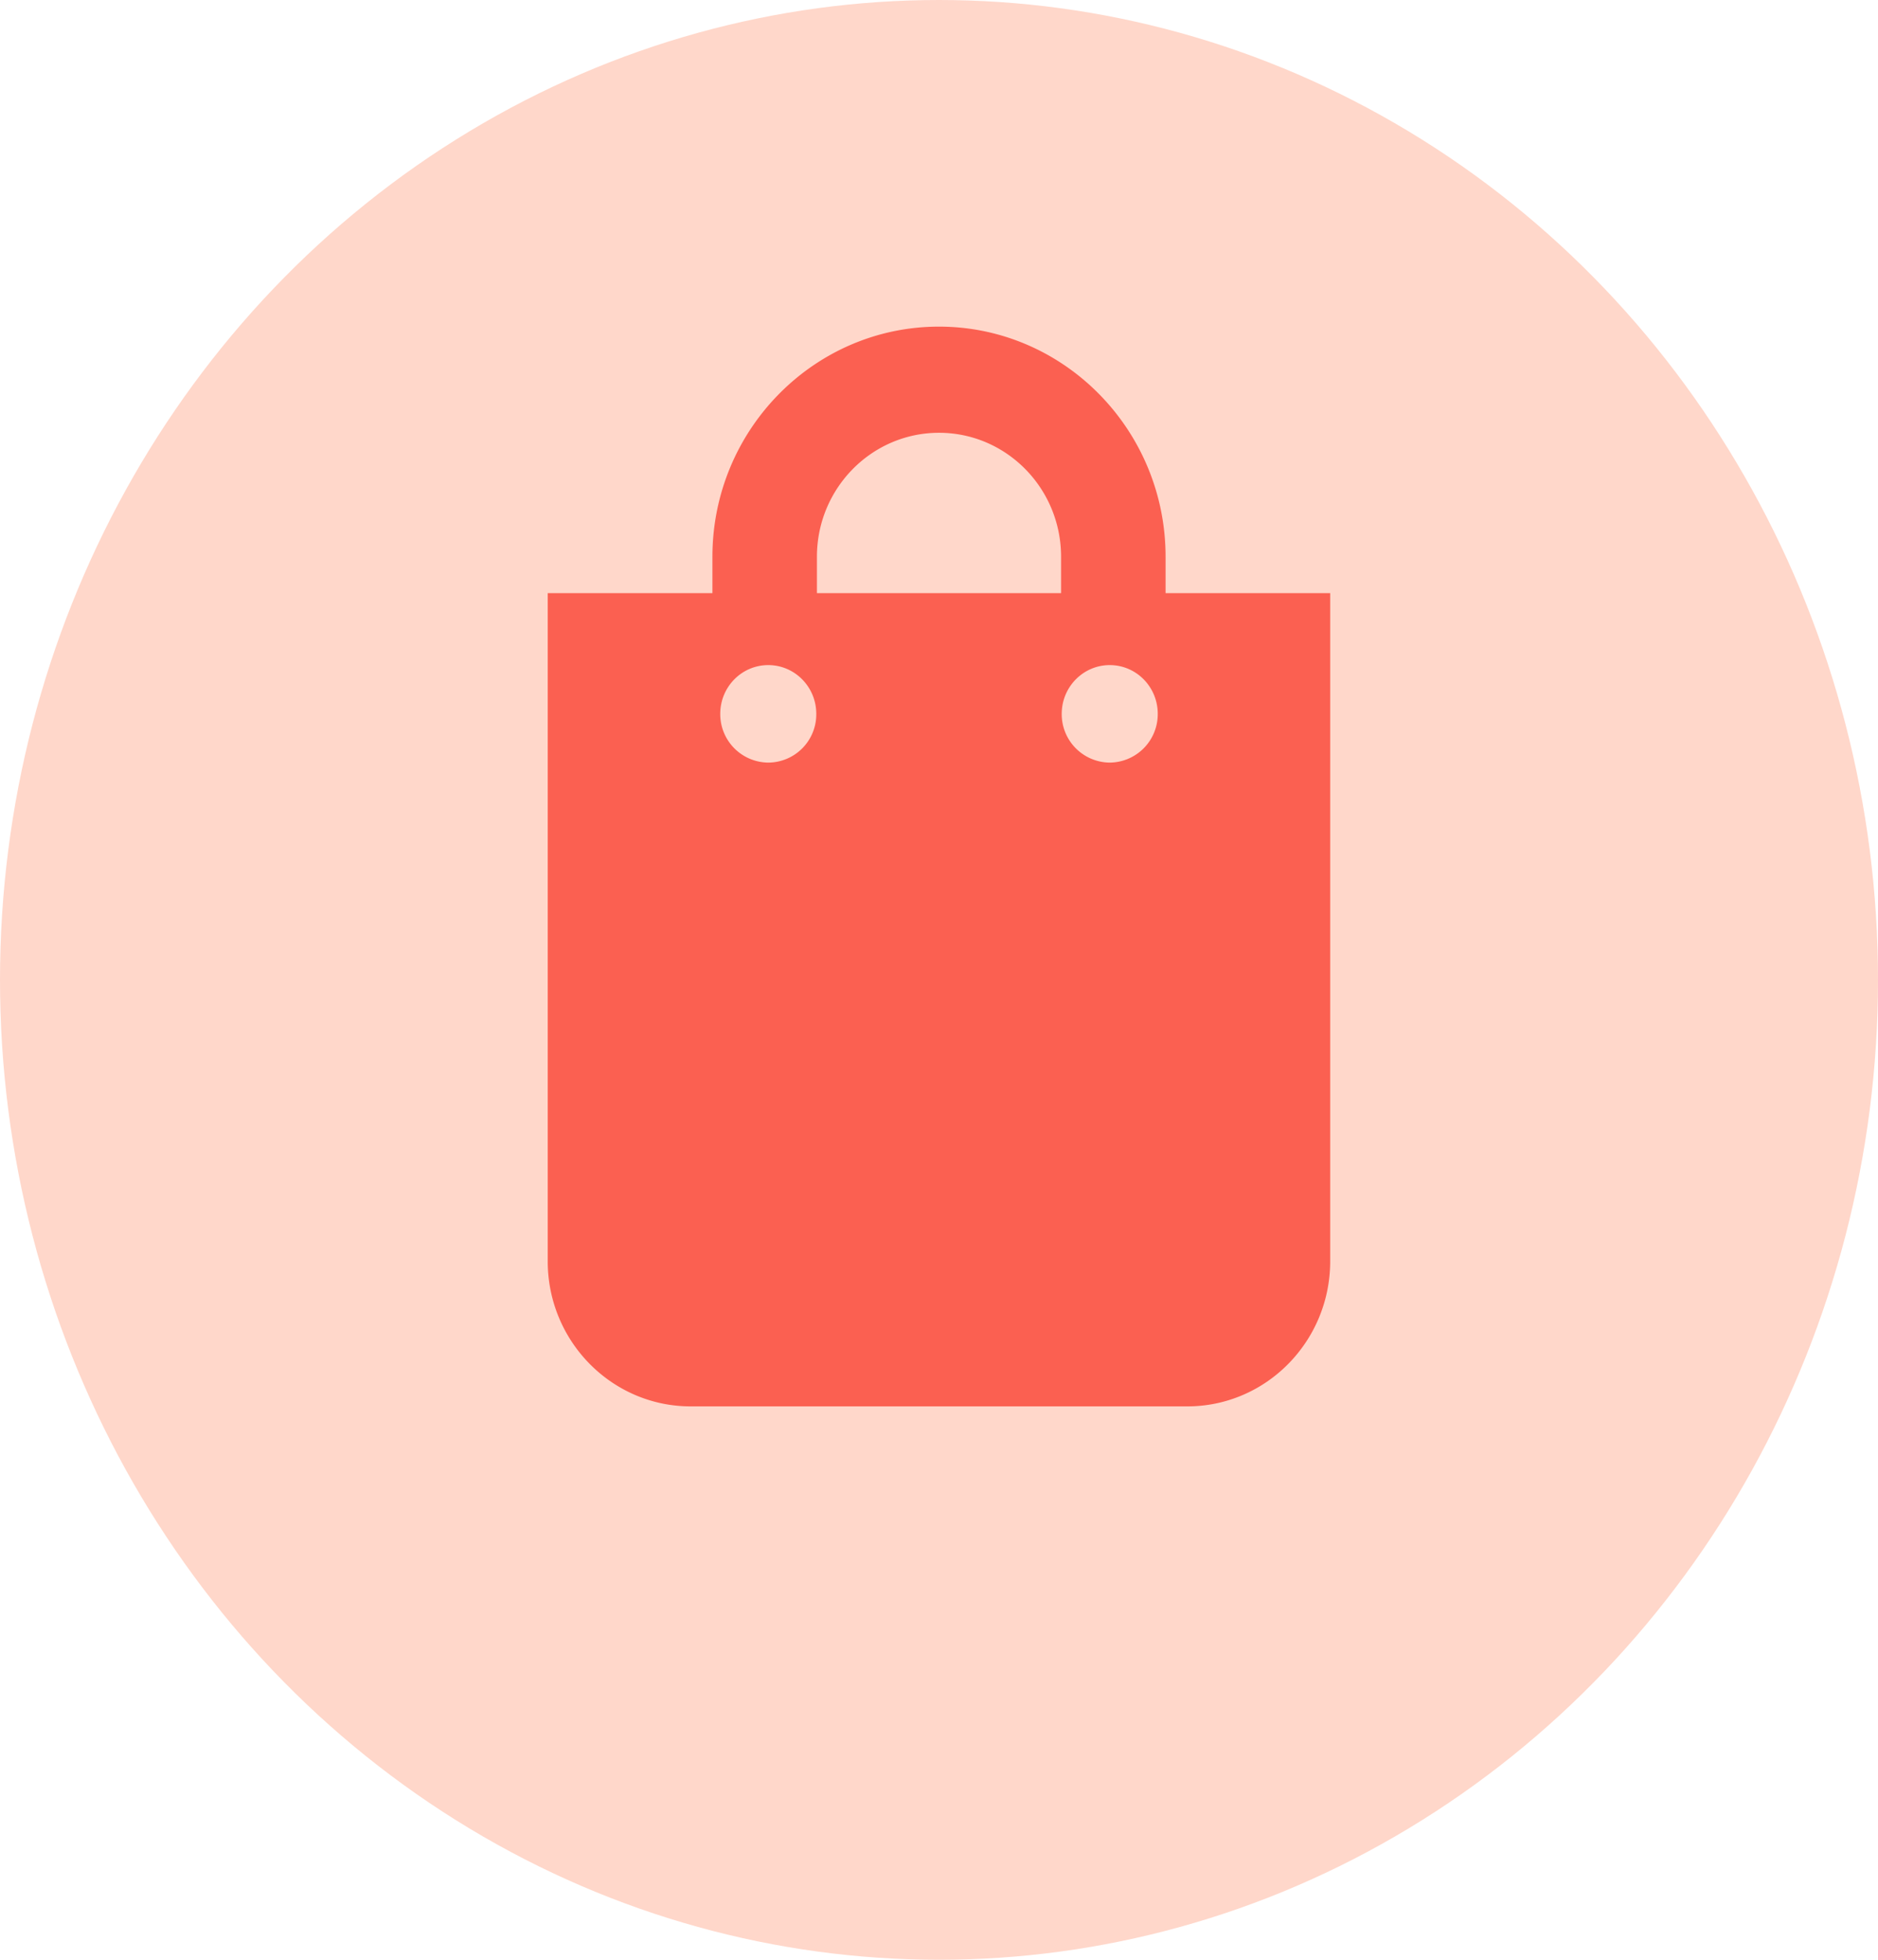 <svg xmlns="http://www.w3.org/2000/svg" width="23" height="24" viewBox="0 0 23 24">
    <g fill="none" fill-rule="nonzero">
        <ellipse cx="11.5" cy="12" fill="#FFD7CA" rx="11.5" ry="12"/>
        <path fill="#FB6051" d="M14.275 7.264v-.446C14.275 5.265 13.03 4 11.5 4 9.97 4 8.725 5.265 8.725 6.818v.446H6.708v8.182c0 .98.785 1.777 1.751 1.777h6.082c.966 0 1.75-.797 1.75-1.777V7.264h-2.016zM9.409 9.339a.593.593 0 0 1-.588-.597c0-.33.263-.597.588-.597.324 0 .588.267.588.597a.591.591 0 0 1-.588.597zm3.586-2.075h-2.99v-.446c0-.837.67-1.518 1.495-1.518.825 0 1.495.68 1.495 1.518v.446zm.596 2.075a.593.593 0 0 1-.588-.597c0-.33.264-.597.588-.597.325 0 .588.267.588.597a.593.593 0 0 1-.588.597z"/>
    </g>
</svg>

